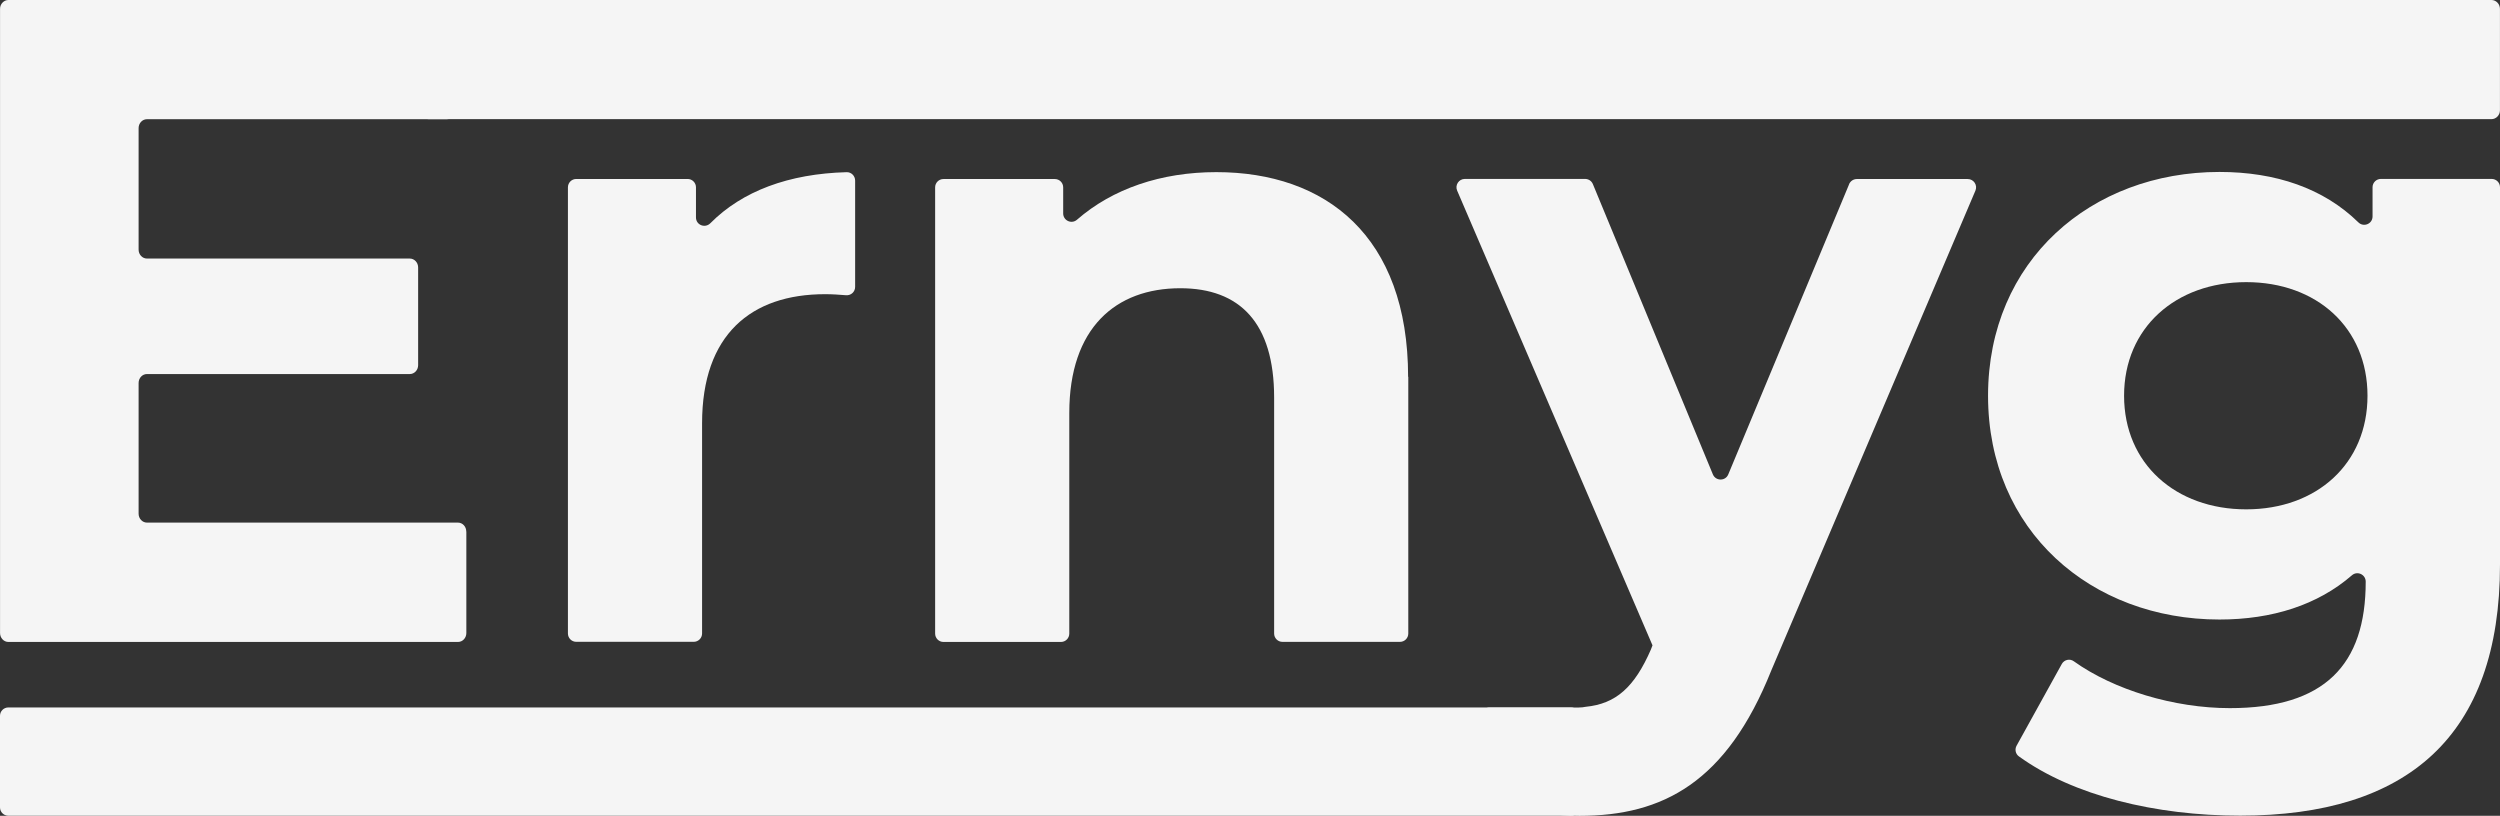 <svg width="95" height="31" viewBox="0 0 95 31" fill="none" xmlns="http://www.w3.org/2000/svg">
<rect x="0" y="0" width="95" height="31" fill="#333333" stroke="none"/>
<g clip-path="url(#clip0_142_765)">
<path d="M17.721 20.201V24.056C17.721 24.244 17.578 24.394 17.404 24.394H0.319C0.143 24.394 0.002 24.241 0.002 24.056V0.338C0 0.152 0.146 0 0.319 0H16.977C17.153 0 17.294 0.152 17.294 0.338V4.192C17.294 4.38 17.151 4.53 16.977 4.53H5.584C5.408 4.53 5.267 4.683 5.267 4.868V9.487C5.267 9.675 5.411 9.825 5.584 9.825H15.572C15.748 9.825 15.889 9.978 15.889 10.163V13.877C15.889 14.064 15.746 14.214 15.572 14.214H5.584C5.408 14.214 5.267 14.367 5.267 14.552V19.521C5.267 19.709 5.411 19.859 5.584 19.859H17.402C17.578 19.859 17.718 20.011 17.718 20.197L17.721 20.201Z" fill="#F5F5F5"/>
<path d="M32.495 6.86V10.902C32.495 11.09 32.336 11.233 32.153 11.219C31.878 11.197 31.632 11.179 31.353 11.179C28.541 11.179 26.679 12.715 26.679 16.084V24.072C26.679 24.248 26.536 24.389 26.363 24.389H21.897C21.721 24.389 21.581 24.246 21.581 24.072V7.118C21.581 6.942 21.724 6.801 21.897 6.801H26.13C26.306 6.801 26.447 6.944 26.447 7.118V8.263C26.447 8.549 26.789 8.687 26.993 8.483C28.204 7.261 29.972 6.602 32.172 6.543C32.35 6.538 32.495 6.684 32.495 6.862V6.857V6.86Z" fill="#F5F5F5"/>
<path d="M53.515 14.32V24.075C53.515 24.25 53.372 24.391 53.199 24.391H48.733C48.558 24.391 48.417 24.248 48.417 24.075V15.106C48.417 12.262 47.108 10.953 44.852 10.953C42.399 10.953 40.633 12.457 40.633 15.695V24.077C40.633 24.253 40.49 24.394 40.317 24.394H35.851C35.675 24.394 35.535 24.25 35.535 24.077V7.12C35.535 6.944 35.678 6.803 35.851 6.803H40.084C40.26 6.803 40.401 6.946 40.401 7.12V8.11C40.401 8.382 40.72 8.53 40.926 8.349C42.275 7.172 44.123 6.541 46.219 6.541C50.37 6.541 53.508 8.962 53.508 14.322L53.513 14.318L53.515 14.32Z" fill="#F5F5F5"/>
<path d="M70.27 6.993L65.675 18.026C65.568 18.289 65.197 18.287 65.089 18.026L60.528 6.993C60.478 6.874 60.361 6.799 60.232 6.799H55.664C55.436 6.799 55.282 7.033 55.371 7.242L62.795 24.523L62.732 24.687C62.113 26.104 61.412 26.747 60.251 26.859C60.174 26.876 60.089 26.885 60 26.885H56.602C56.482 26.885 56.374 26.951 56.318 27.059L55.235 29.172C55.166 29.306 55.197 29.47 55.312 29.562C56.475 30.477 58.321 31.002 60.021 31.002C63.192 31.002 65.612 29.726 67.31 25.475L75.066 7.244C75.155 7.036 75.002 6.803 74.772 6.803H70.561C70.431 6.803 70.317 6.881 70.265 6.998L70.27 6.993Z" fill="#F5F5F5"/>
<path d="M94.683 6.799C94.859 6.799 95 6.942 95 7.115V21.447C95 27.988 91.47 30.995 85.127 30.995C81.909 30.995 78.783 30.235 76.719 28.743C76.59 28.652 76.552 28.474 76.632 28.333L78.347 25.234C78.438 25.067 78.654 25.018 78.804 25.128C80.321 26.214 82.615 26.909 84.733 26.909C88.33 26.909 89.897 25.273 89.897 22.102C89.897 21.832 89.58 21.682 89.374 21.86C88.075 22.988 86.344 23.542 84.339 23.542C79.468 23.542 75.546 20.176 75.546 15.038C75.546 9.9 79.47 6.534 84.339 6.534C86.48 6.534 88.3 7.158 89.618 8.45C89.817 8.647 90.157 8.509 90.157 8.225V7.115C90.157 6.94 90.3 6.799 90.474 6.799H94.681H94.683ZM89.965 15.038C89.965 12.453 88.035 10.721 85.356 10.721C82.678 10.721 80.715 12.455 80.715 15.038C80.715 17.621 82.676 19.355 85.356 19.355C88.037 19.355 89.965 17.621 89.965 15.038Z" fill="#F5F5F5"/>
<path d="M16.29 0H94.674C94.852 0 94.998 0.152 94.998 0.338V4.19C94.998 4.378 94.852 4.528 94.674 4.528H16.29C16.112 4.528 15.966 4.375 15.966 4.19V0.338C15.966 0.15 16.112 0 16.29 0Z" fill="#F5F5F5"/>
<path d="M59.702 26.883H0.317C0.142 26.883 0 27.025 0 27.2V30.681C0 30.856 0.142 30.998 0.317 30.998H59.702C59.877 30.998 60.019 30.856 60.019 30.681V27.2C60.019 27.025 59.877 26.883 59.702 26.883Z" fill="#F5F5F5"/>
<path d="M18.879 4.336L15.227 4.338L15.298 0.087H18.879" fill="#F5F5F5"/>
</g>
<defs>
<clipPath id="clip0_142_765">
<rect width="95" height="31" fill="white"/>
</clipPath>
</defs>
</svg>
